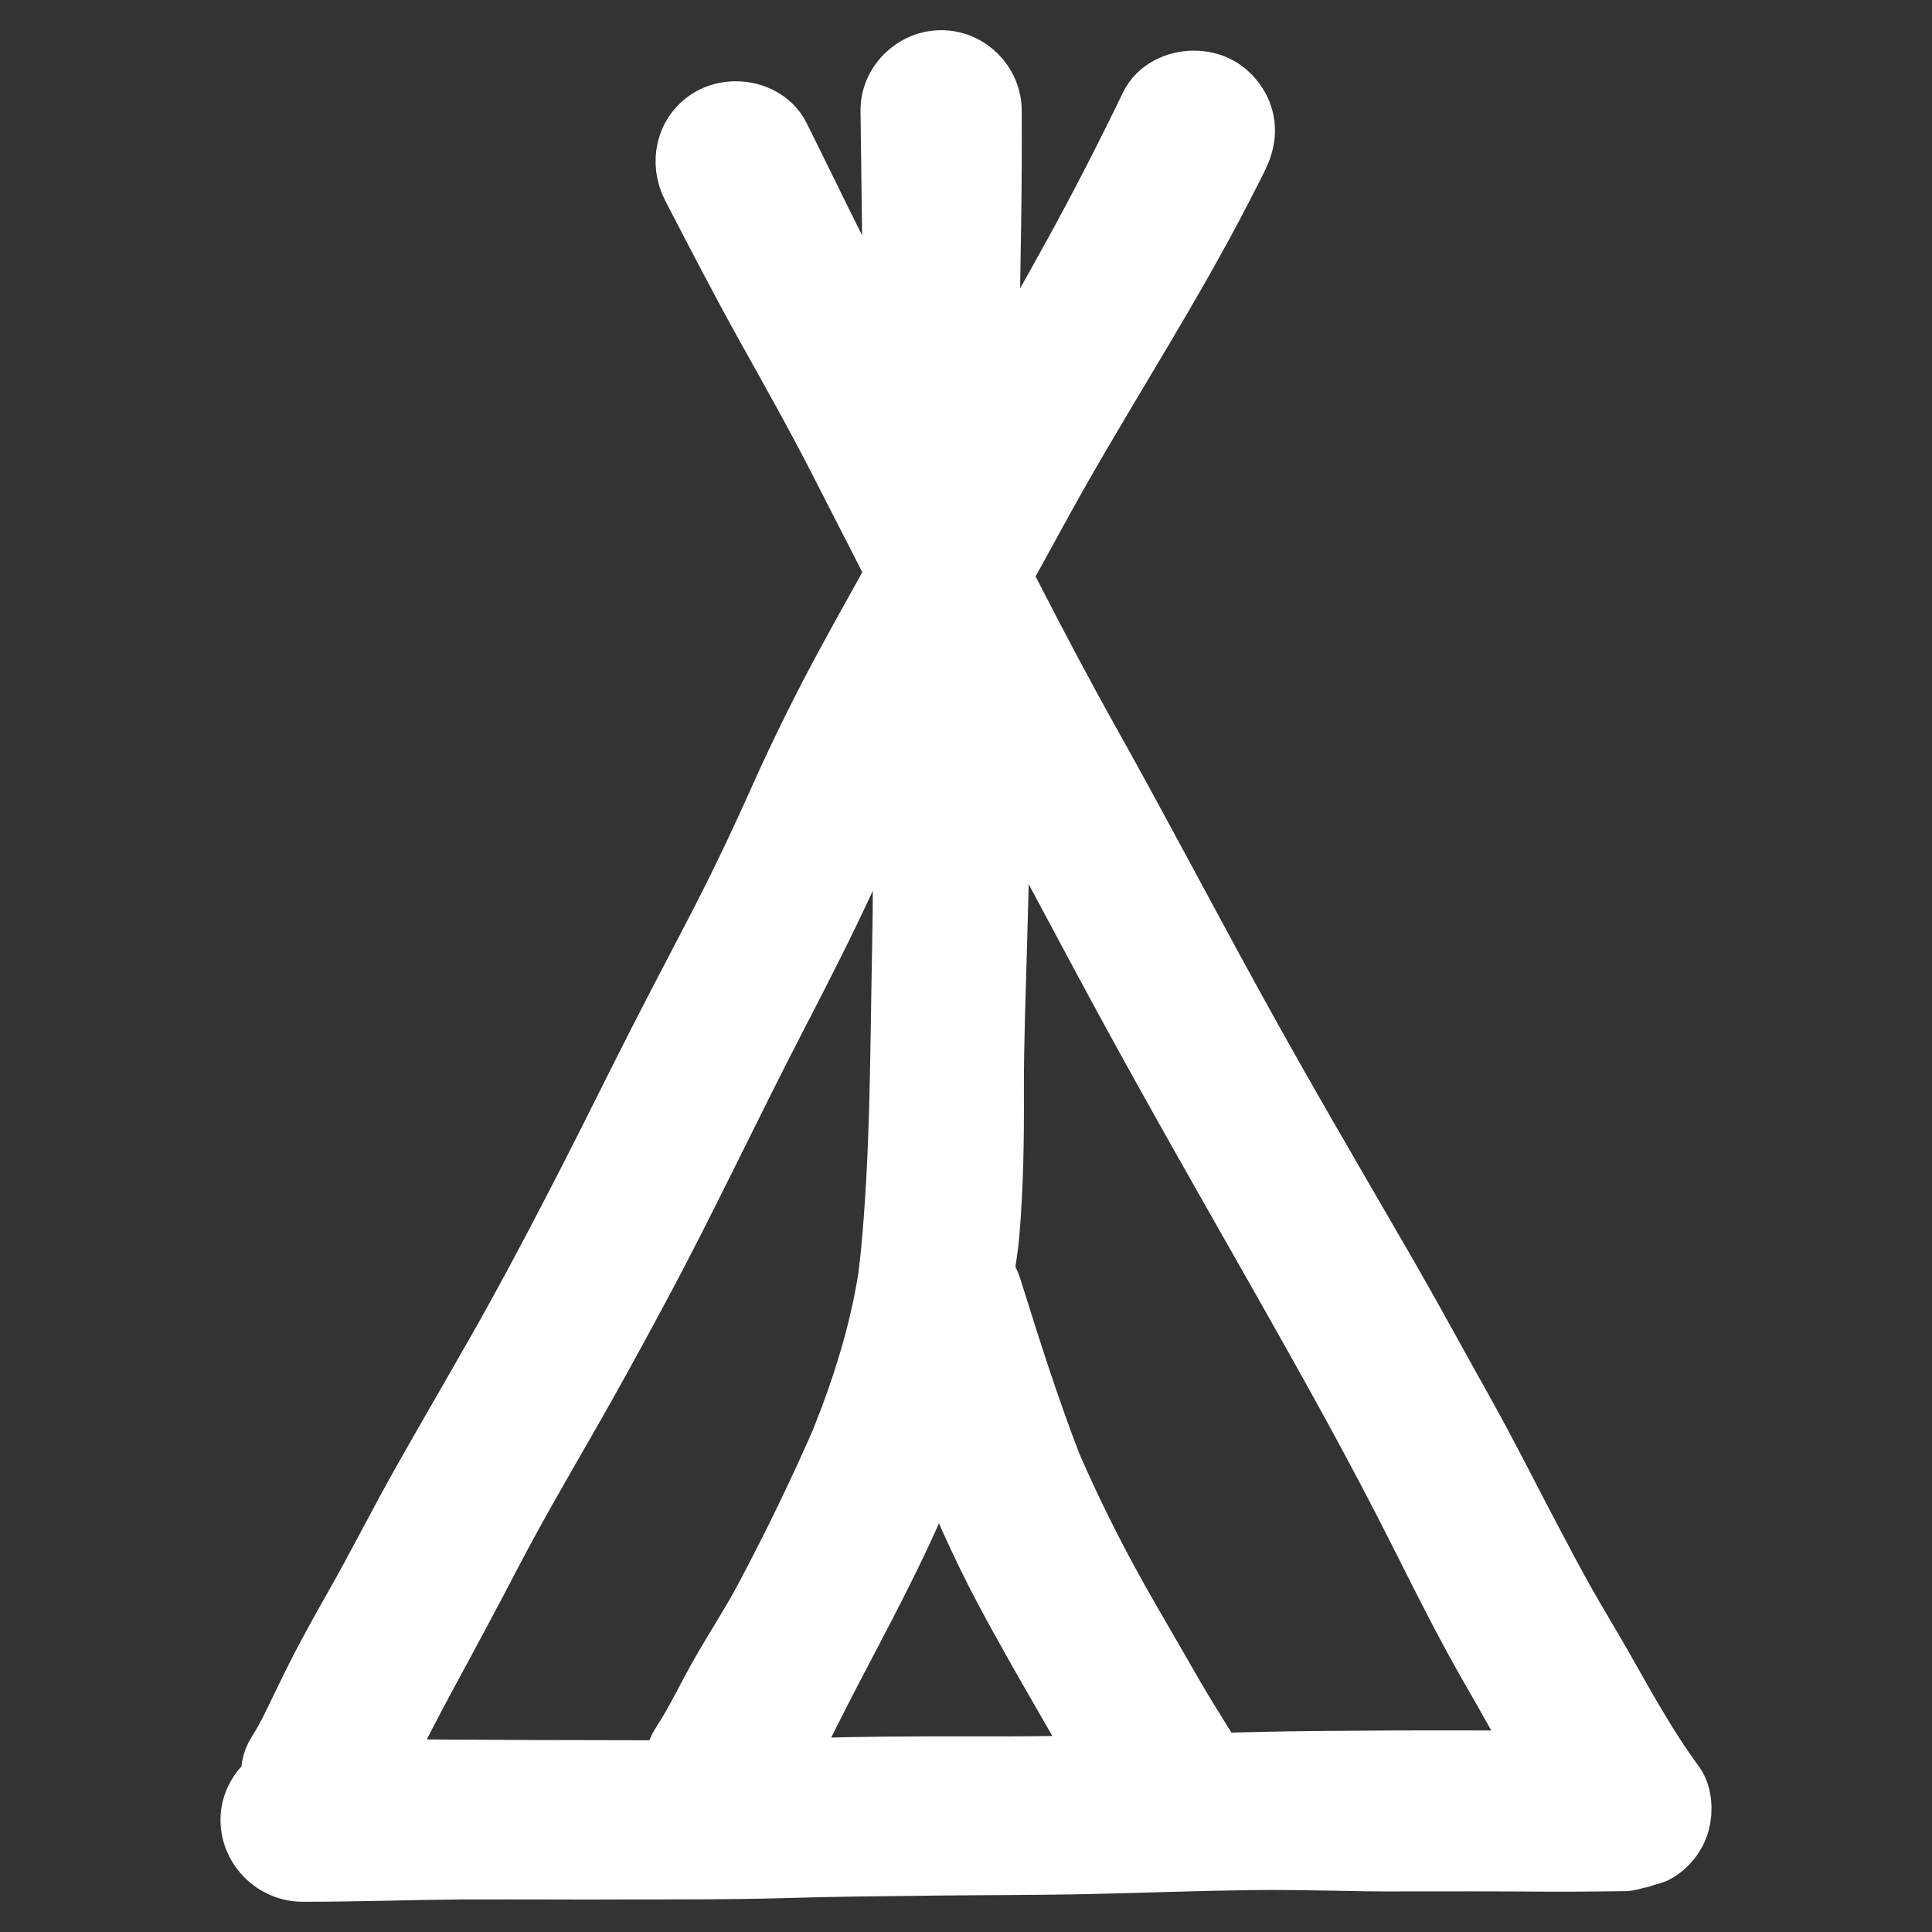 <svg version="1.1" id="designs" xmlns="http://www.w3.org/2000/svg" xmlns:xlink="http://www.w3.org/1999/xlink" width="800px" height="800px" viewBox="0 0 32 32" xml:space="preserve" fill="#ffffff" stroke="#ffffff">

<rect x="0" y="0" width="32" height="32" fill="#333333" stroke="none"/>

<g id="SVGRepo_bgCarrier" stroke-width="0"/>

<g id="SVGRepo_tracerCarrier" stroke-linecap="round" stroke-linejoin="round"/>

<g id="SVGRepo_iconCarrier"> <style type="text/css"> .sketchy_een{fill:#ffffff;} </style> <path class="sketchy_een" d="M27.734,29.551c-0.458-0.622-0.824-1.296-1.205-1.966c-0.192-0.335-0.392-0.664-0.583-0.999 c-0.214-0.38-0.418-0.767-0.62-1.151c-0.363-0.688-0.709-1.383-1.09-2.061c-0.418-0.745-0.824-1.496-1.25-2.237 c-0.852-1.474-1.714-2.939-2.534-4.431c-0.805-1.462-1.579-2.941-2.394-4.397c-0.436-0.777-0.852-1.565-1.26-2.358 c-0.07-0.136-0.142-0.273-0.213-0.409c0.331-0.597,0.653-1.199,0.991-1.793c0.88-1.542,1.843-3.036,2.657-4.615 c0.093-0.176,0.182-0.355,0.271-0.533c0.103-0.208,0.147-0.42,0.085-0.65c-0.059-0.21-0.2-0.392-0.388-0.503 c-0.125-0.073-0.275-0.109-0.426-0.109c-0.294,0-0.593,0.139-0.726,0.413c-0.408,0.846-0.836,1.68-1.29,2.503 c-0.408,0.743-0.834,1.478-1.246,2.221c-0.039,0.071-0.078,0.142-0.117,0.213c-0.009-0.357-0.021-0.714-0.015-1.072 c0.022-1.26,0.05-2.52,0.042-3.783C16.422,1.38,16.047,1,15.589,1c-0.452,0-0.842,0.38-0.836,0.834 c0.018,1.246,0.03,2.491,0.046,3.735c0.002,0.169,0.016,0.338,0.019,0.508c-0.103-0.206-0.203-0.414-0.309-0.619 c-0.398-0.777-0.791-1.557-1.175-2.344c-0.141-0.285-0.281-0.573-0.424-0.858c-0.137-0.269-0.431-0.41-0.723-0.41 c-0.148,0-0.296,0.036-0.423,0.11c-0.406,0.238-0.511,0.739-0.299,1.143c0.4,0.771,0.799,1.544,1.221,2.302 c0.414,0.743,0.832,1.482,1.219,2.241c0.314,0.615,0.628,1.23,0.944,1.845c-0.287,0.52-0.579,1.036-0.861,1.559 c-0.39,0.723-0.753,1.458-1.088,2.209c-0.345,0.771-0.709,1.532-1.102,2.281c-0.402,0.771-0.806,1.54-1.195,2.318 c-0.375,0.749-0.749,1.5-1.137,2.243c-0.396,0.765-0.801,1.526-1.227,2.273c-0.414,0.729-0.836,1.452-1.248,2.182 c-0.39,0.69-0.743,1.397-1.135,2.084c-0.192,0.337-0.378,0.674-0.557,1.018c-0.174,0.337-0.331,0.68-0.501,1.017 c-0.063,0.127-0.133,0.248-0.208,0.367c-0.087,0.134-0.106,0.287-0.098,0.439c-0.201,0.16-0.34,0.396-0.34,0.664 c0,0.468,0.388,0.856,0.856,0.858c0.886,0.002,1.771-0.032,2.657-0.038c0.468-0.002,0.935,0,1.405,0c0.41,0.002,0.82,0.002,1.231,0 c0.89-0.002,1.781,0.004,2.671-0.022c0.828-0.026,1.655-0.032,2.483-0.042c0.866-0.01,1.734-0.006,2.6-0.026 c0.894-0.02,1.785-0.054,2.677-0.065c0.456-0.006,0.913,0.002,1.369,0.01c0.363,0.008,0.725,0.014,1.088,0.012 c0.828-0.002,1.659-0.002,2.487,0.004c0.41,0.002,0.82-0.004,1.229-0.008c0.072,0,0.137-0.025,0.204-0.042 c0.022-0.002,0.042-0.009,0.064-0.013c0.026-0.009,0.053-0.015,0.078-0.027c0.064-0.019,0.131-0.03,0.19-0.065 c0.184-0.107,0.321-0.285,0.378-0.491C27.871,29.991,27.859,29.721,27.734,29.551z M6.312,29.302c-0.011,0-0.022,0-0.033,0 c0.066-0.145,0.13-0.291,0.201-0.433c0.178-0.357,0.361-0.711,0.551-1.062c0.38-0.701,0.759-1.405,1.127-2.112 c0.38-0.725,0.791-1.435,1.199-2.144c0.426-0.741,0.838-1.492,1.242-2.247c0.791-1.474,1.5-2.994,2.271-4.48 c0.412-0.795,0.818-1.589,1.189-2.402c0.18-0.394,0.351-0.791,0.529-1.183c0.111-0.243,0.24-0.479,0.365-0.716 c-0.001,0.26-0.003,0.519-0.001,0.779c0.008,0.816,0.01,1.633-0.008,2.451c-0.034,1.694-0.026,3.394-0.194,5.083 c-0.012,0.112-0.025,0.222-0.039,0.332c-0.15,0.938-0.433,1.831-0.786,2.71c-0.385,0.881-0.806,1.744-1.257,2.594 c-0.218,0.41-0.472,0.797-0.703,1.199c-0.234,0.402-0.428,0.83-0.684,1.219c-0.087,0.133-0.107,0.284-0.101,0.435 C9.558,29.32,7.935,29.324,6.312,29.302z M16.646,29.26c-0.852,0-1.704-0.004-2.556,0.012c-0.381,0.007-0.762,0.02-1.143,0.031 c0.277-0.553,0.55-1.108,0.836-1.656c0.372-0.711,0.751-1.421,1.096-2.148c0.244-0.514,0.467-1.038,0.674-1.568 c0.321,0.82,0.675,1.627,1.091,2.409c0.341,0.64,0.703,1.268,1.064,1.894c0.194,0.334,0.385,0.67,0.582,1.003 C17.741,29.247,17.194,29.261,16.646,29.26z M21.78,29.171c-0.554,0.005-1.108,0.02-1.661,0.033 c-0.217-0.363-0.447-0.714-0.659-1.08c-0.248-0.428-0.493-0.858-0.741-1.284c-0.483-0.832-0.915-1.68-1.299-2.56 c-0.375-0.968-0.686-1.954-0.996-2.944c-0.029-0.092-0.071-0.177-0.125-0.252c0.028-0.213,0.067-0.424,0.085-0.64 c0.067-0.787,0.079-1.575,0.075-2.364c-0.002-0.81,0.03-1.621,0.052-2.429c0.022-0.808,0.042-1.617,0.071-2.425 c0.005-0.135,0.011-0.27,0.017-0.405c0.298,0.532,0.598,1.062,0.886,1.599c0.398,0.743,0.793,1.486,1.197,2.227 c0.816,1.496,1.662,2.976,2.505,4.46c0.816,1.441,1.629,2.889,2.37,4.371c0.369,0.735,0.737,1.468,1.149,2.182 c0.289,0.498,0.566,1.004,0.848,1.507c-0.42-0.002-0.839-0.006-1.258-0.006C23.456,29.159,22.618,29.163,21.78,29.171z"/> </g>

</svg>
